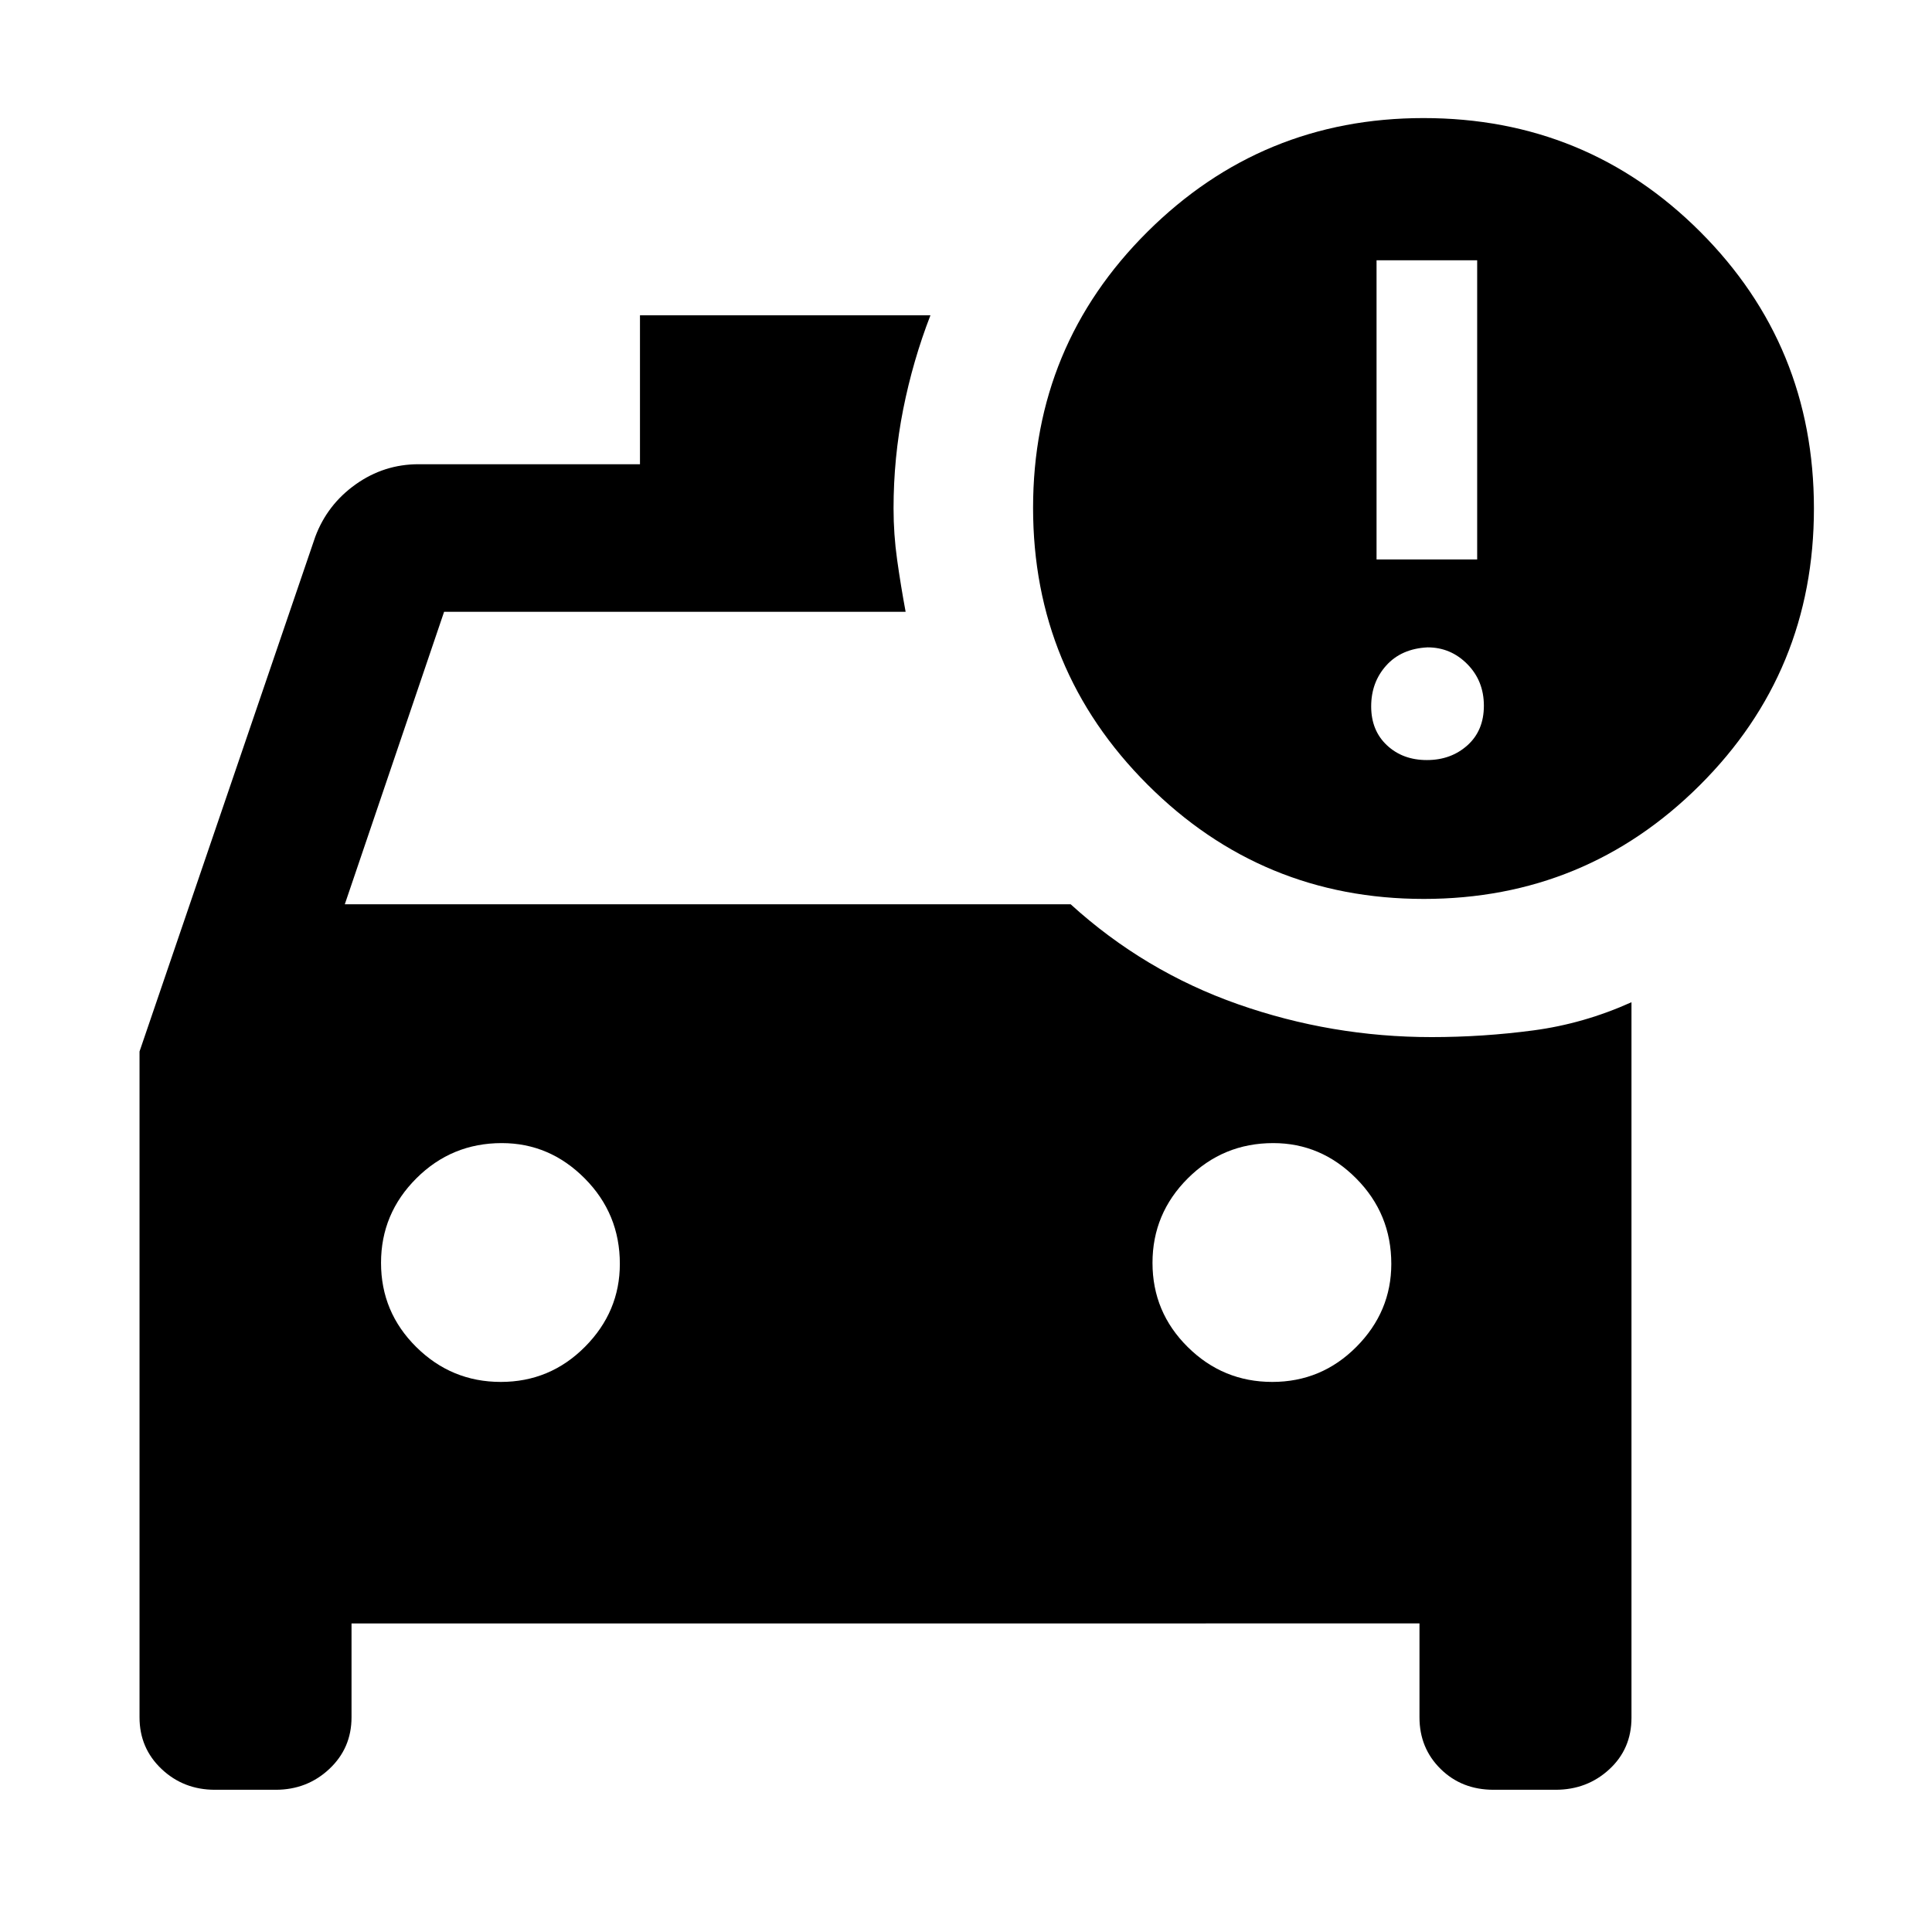 <svg xmlns="http://www.w3.org/2000/svg" height="40" viewBox="0 -960 960 960" width="40"><path d="M632.18-273.33q24.49 0 41.82-17.45 17.33-17.44 17.33-41.22 0-24.89-17.44-42.44Q656.44-392 632.67-392q-24.89 0-42.45 17.51-17.55 17.51-17.55 42t17.51 41.82q17.51 17.34 42 17.34Zm-383.34 0q24.49 0 41.83-17.45Q308-308.22 308-332q0-24.89-17.44-42.44Q273.11-392 249.33-392q-24.89 0-42.44 17.51-17.56 17.51-17.56 42t17.51 41.82q17.51 17.34 42 17.34Zm458.62-240q-80.46 0-137.29-56.84-56.84-56.84-56.84-137.49 0-80.67 56.84-137.17 56.83-56.5 137.16-56.5 81 0 137.5 56.5t56.5 137.5q0 81-56.71 137.5-56.7 56.5-137.16 56.5ZM684-682h50v-148.67h-50V-682Zm25 99.67q12 0 20.17-7.34 8.16-7.33 8.16-19.66 0-12.34-8.23-20.67-8.23-8.33-19.77-8.33-13 .66-20.5 9-7.5 8.33-7.5 20.33 0 12 7.84 19.33 7.83 7.34 19.83 7.34ZM450-656H220.67l-49.34 145.33H532q36.67 33.34 83.17 49.67t96.16 16.33q25.5 0 50.58-3.33 25.09-3.33 48.76-14v355.52q0 15.49-11.03 25.65-11.03 10.16-26.68 10.16h-30.81q-15.82 0-26.32-10.35t-10.5-25.65v-46.66H174.67v46.66q0 15.3-11.03 25.65-11.03 10.35-26.68 10.35h-30.15q-15.64 0-26.56-10.35-10.92-10.35-10.92-25.65v-330.85l87.34-255.81q6-16 20.07-26t31.26-10h110v-74h144.33q-8.72 22.51-13.53 46.67-4.8 24.17-4.8 49.33 0 12.8 1.78 25.49 1.78 12.7 4.22 25.84Z"/></svg>